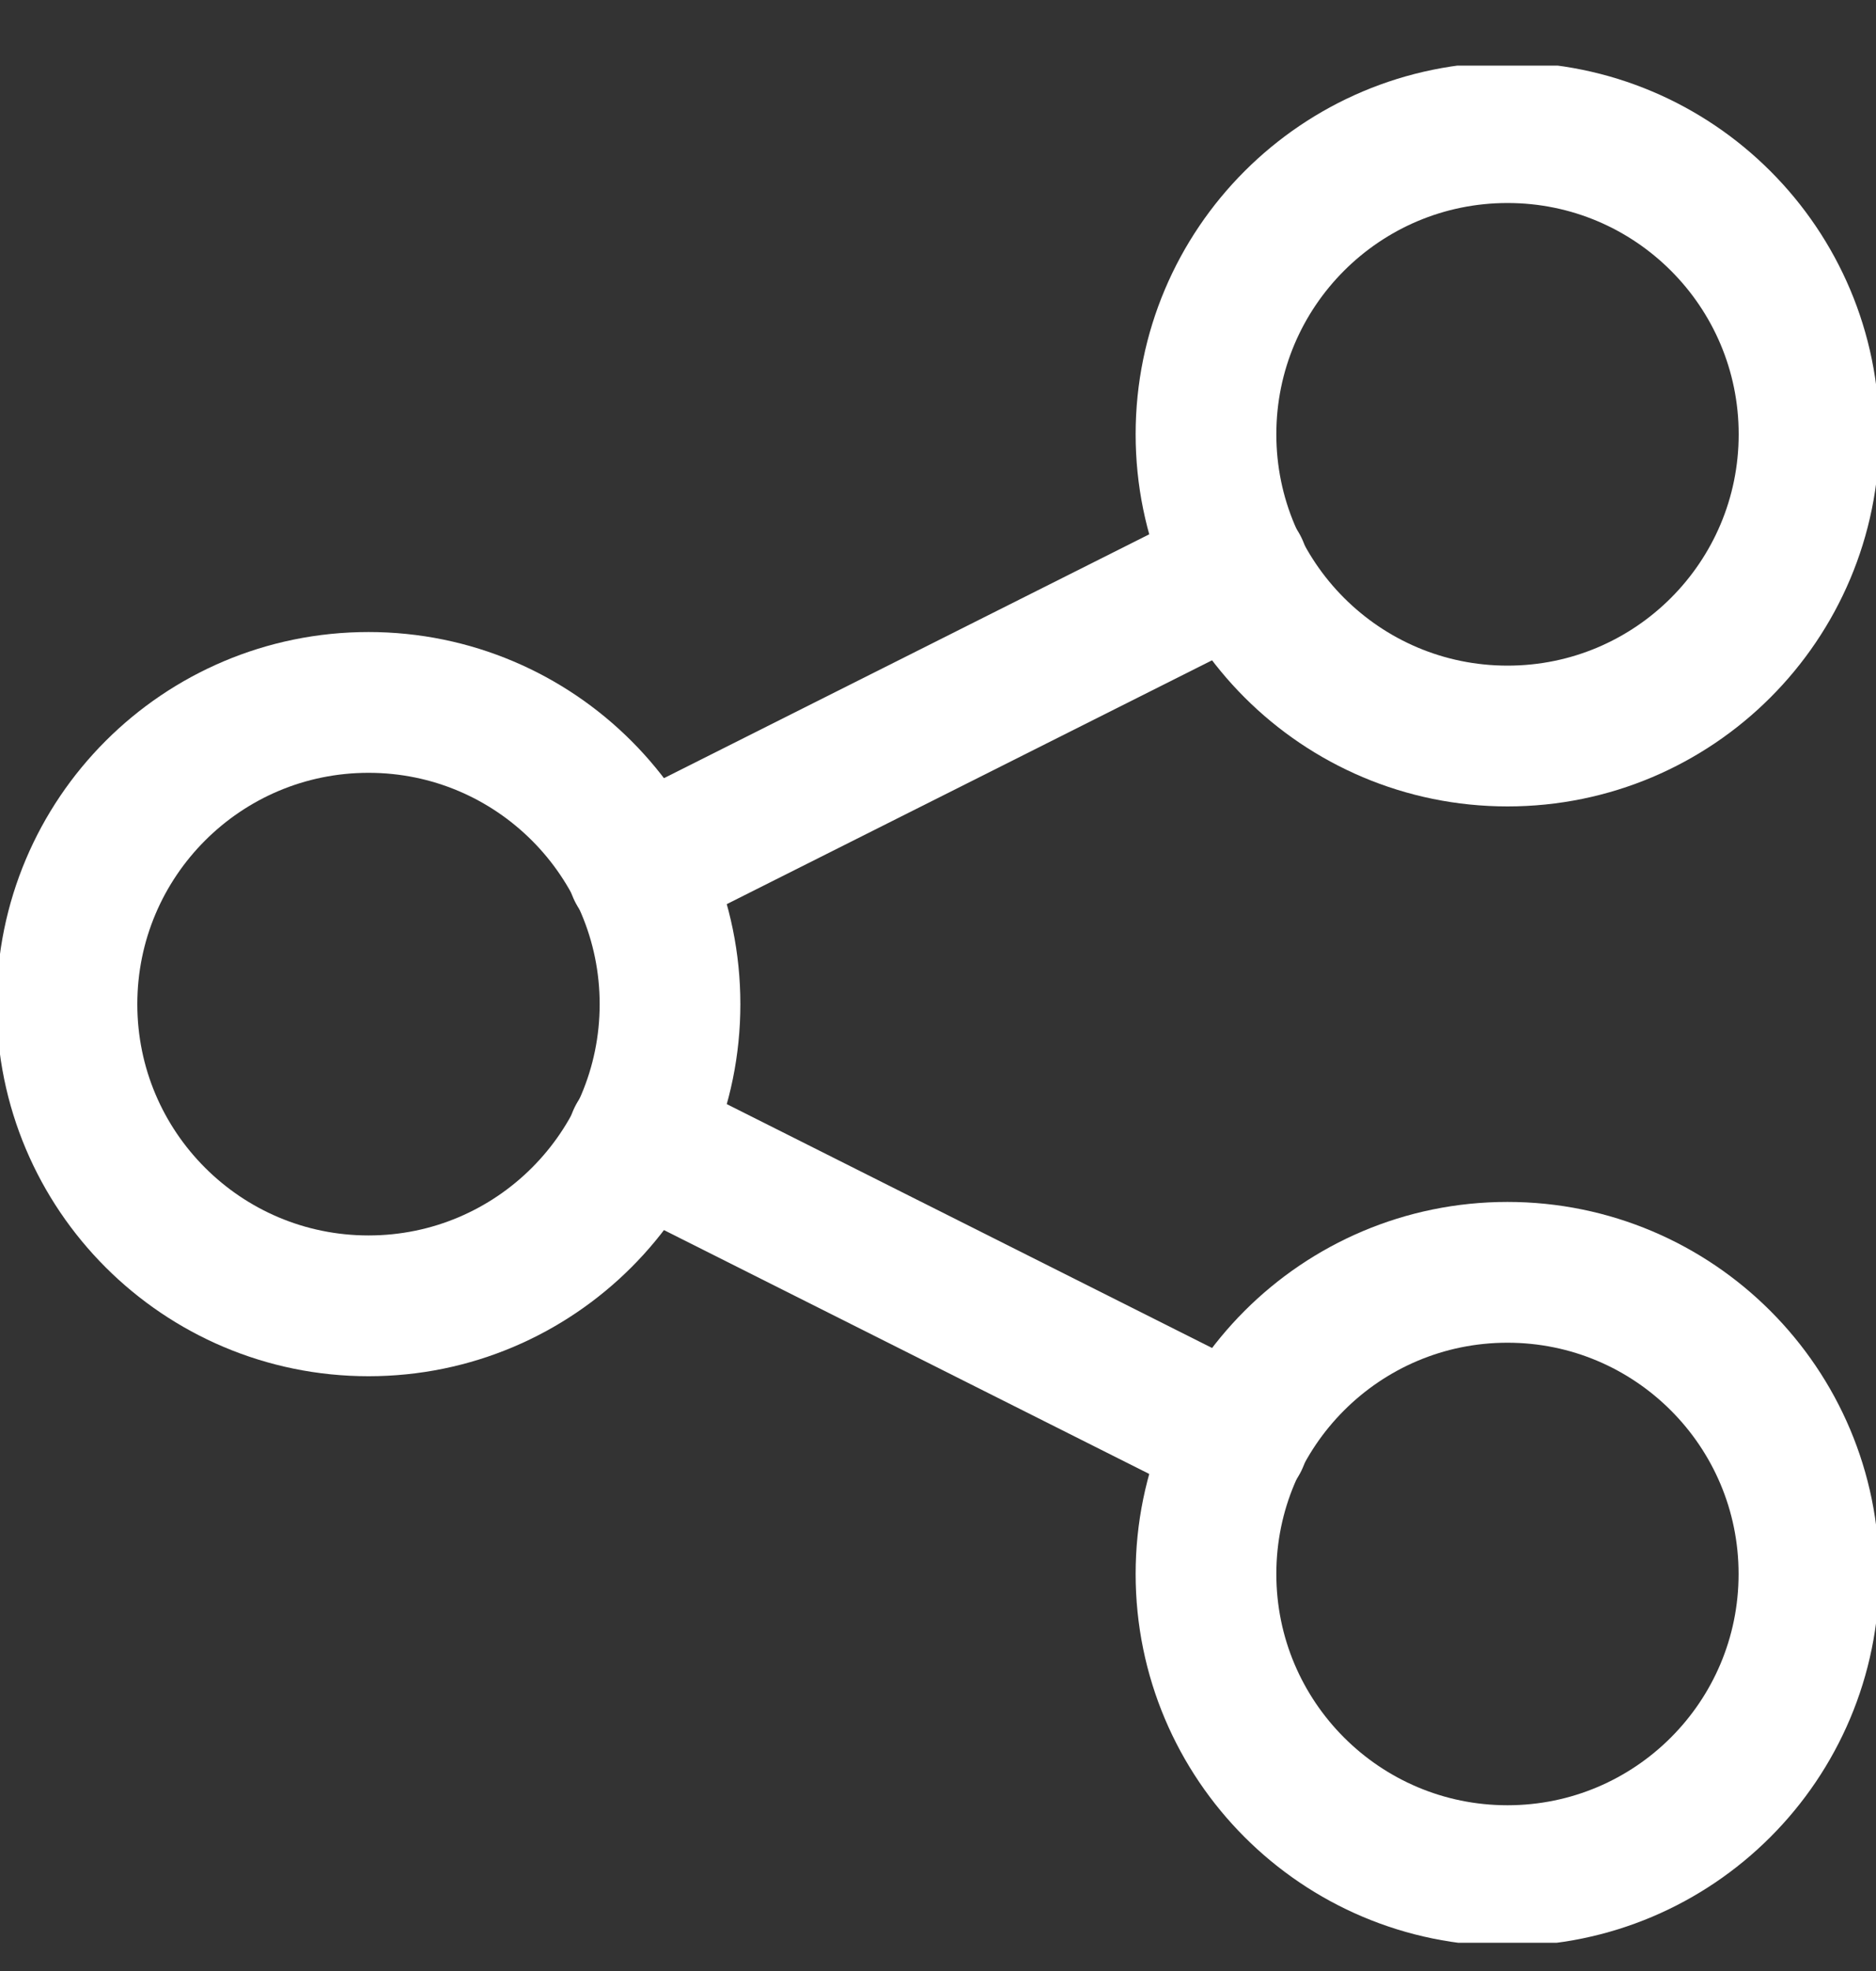 <svg width="20" height="21" viewBox="0 0 20 21" fill="none" xmlns="http://www.w3.org/2000/svg">
<rect x="0" y="0" width="20" height="21" fill="#333333" stroke="none"/>
<g clip-path="url(#clip0_138_2801)">
<path d="M3.929 13.913C5.704 13.913 7.143 12.474 7.143 10.699C7.143 8.923 5.704 7.484 3.929 7.484C2.153 7.484 0.714 8.923 0.714 10.699C0.714 12.474 2.153 13.913 3.929 13.913Z" stroke="white" stroke-width="1.5" stroke-linecap="round" stroke-linejoin="round"/>
<path d="M16.071 19.984C17.846 19.984 19.285 18.545 19.285 16.77C19.285 14.995 17.846 13.556 16.071 13.556C14.296 13.556 12.857 14.995 12.857 16.77C12.857 18.545 14.296 19.984 16.071 19.984Z" stroke="white" stroke-width="1.5" stroke-linecap="round" stroke-linejoin="round"/>
<path d="M16.072 7.842C17.847 7.842 19.286 6.403 19.286 4.627C19.286 2.852 17.847 1.413 16.072 1.413C14.296 1.413 12.857 2.852 12.857 4.627C12.857 6.403 14.296 7.842 16.072 7.842Z" stroke="white" stroke-width="1.5" stroke-linecap="round" stroke-linejoin="round"/>
<path d="M6.8 9.27L13.2 6.056" stroke="white" stroke-width="1.5" stroke-linecap="round" stroke-linejoin="round"/>
<path d="M6.8 12.127L13.2 15.341" stroke="white" stroke-width="1.5" stroke-linecap="round" stroke-linejoin="round"/>
</g>
<defs>
<clipPath id="clip0_138_2801">
<rect width="20" height="20" fill="white" transform="translate(0 0.699)"/>
</clipPath>
</defs>
</svg>
